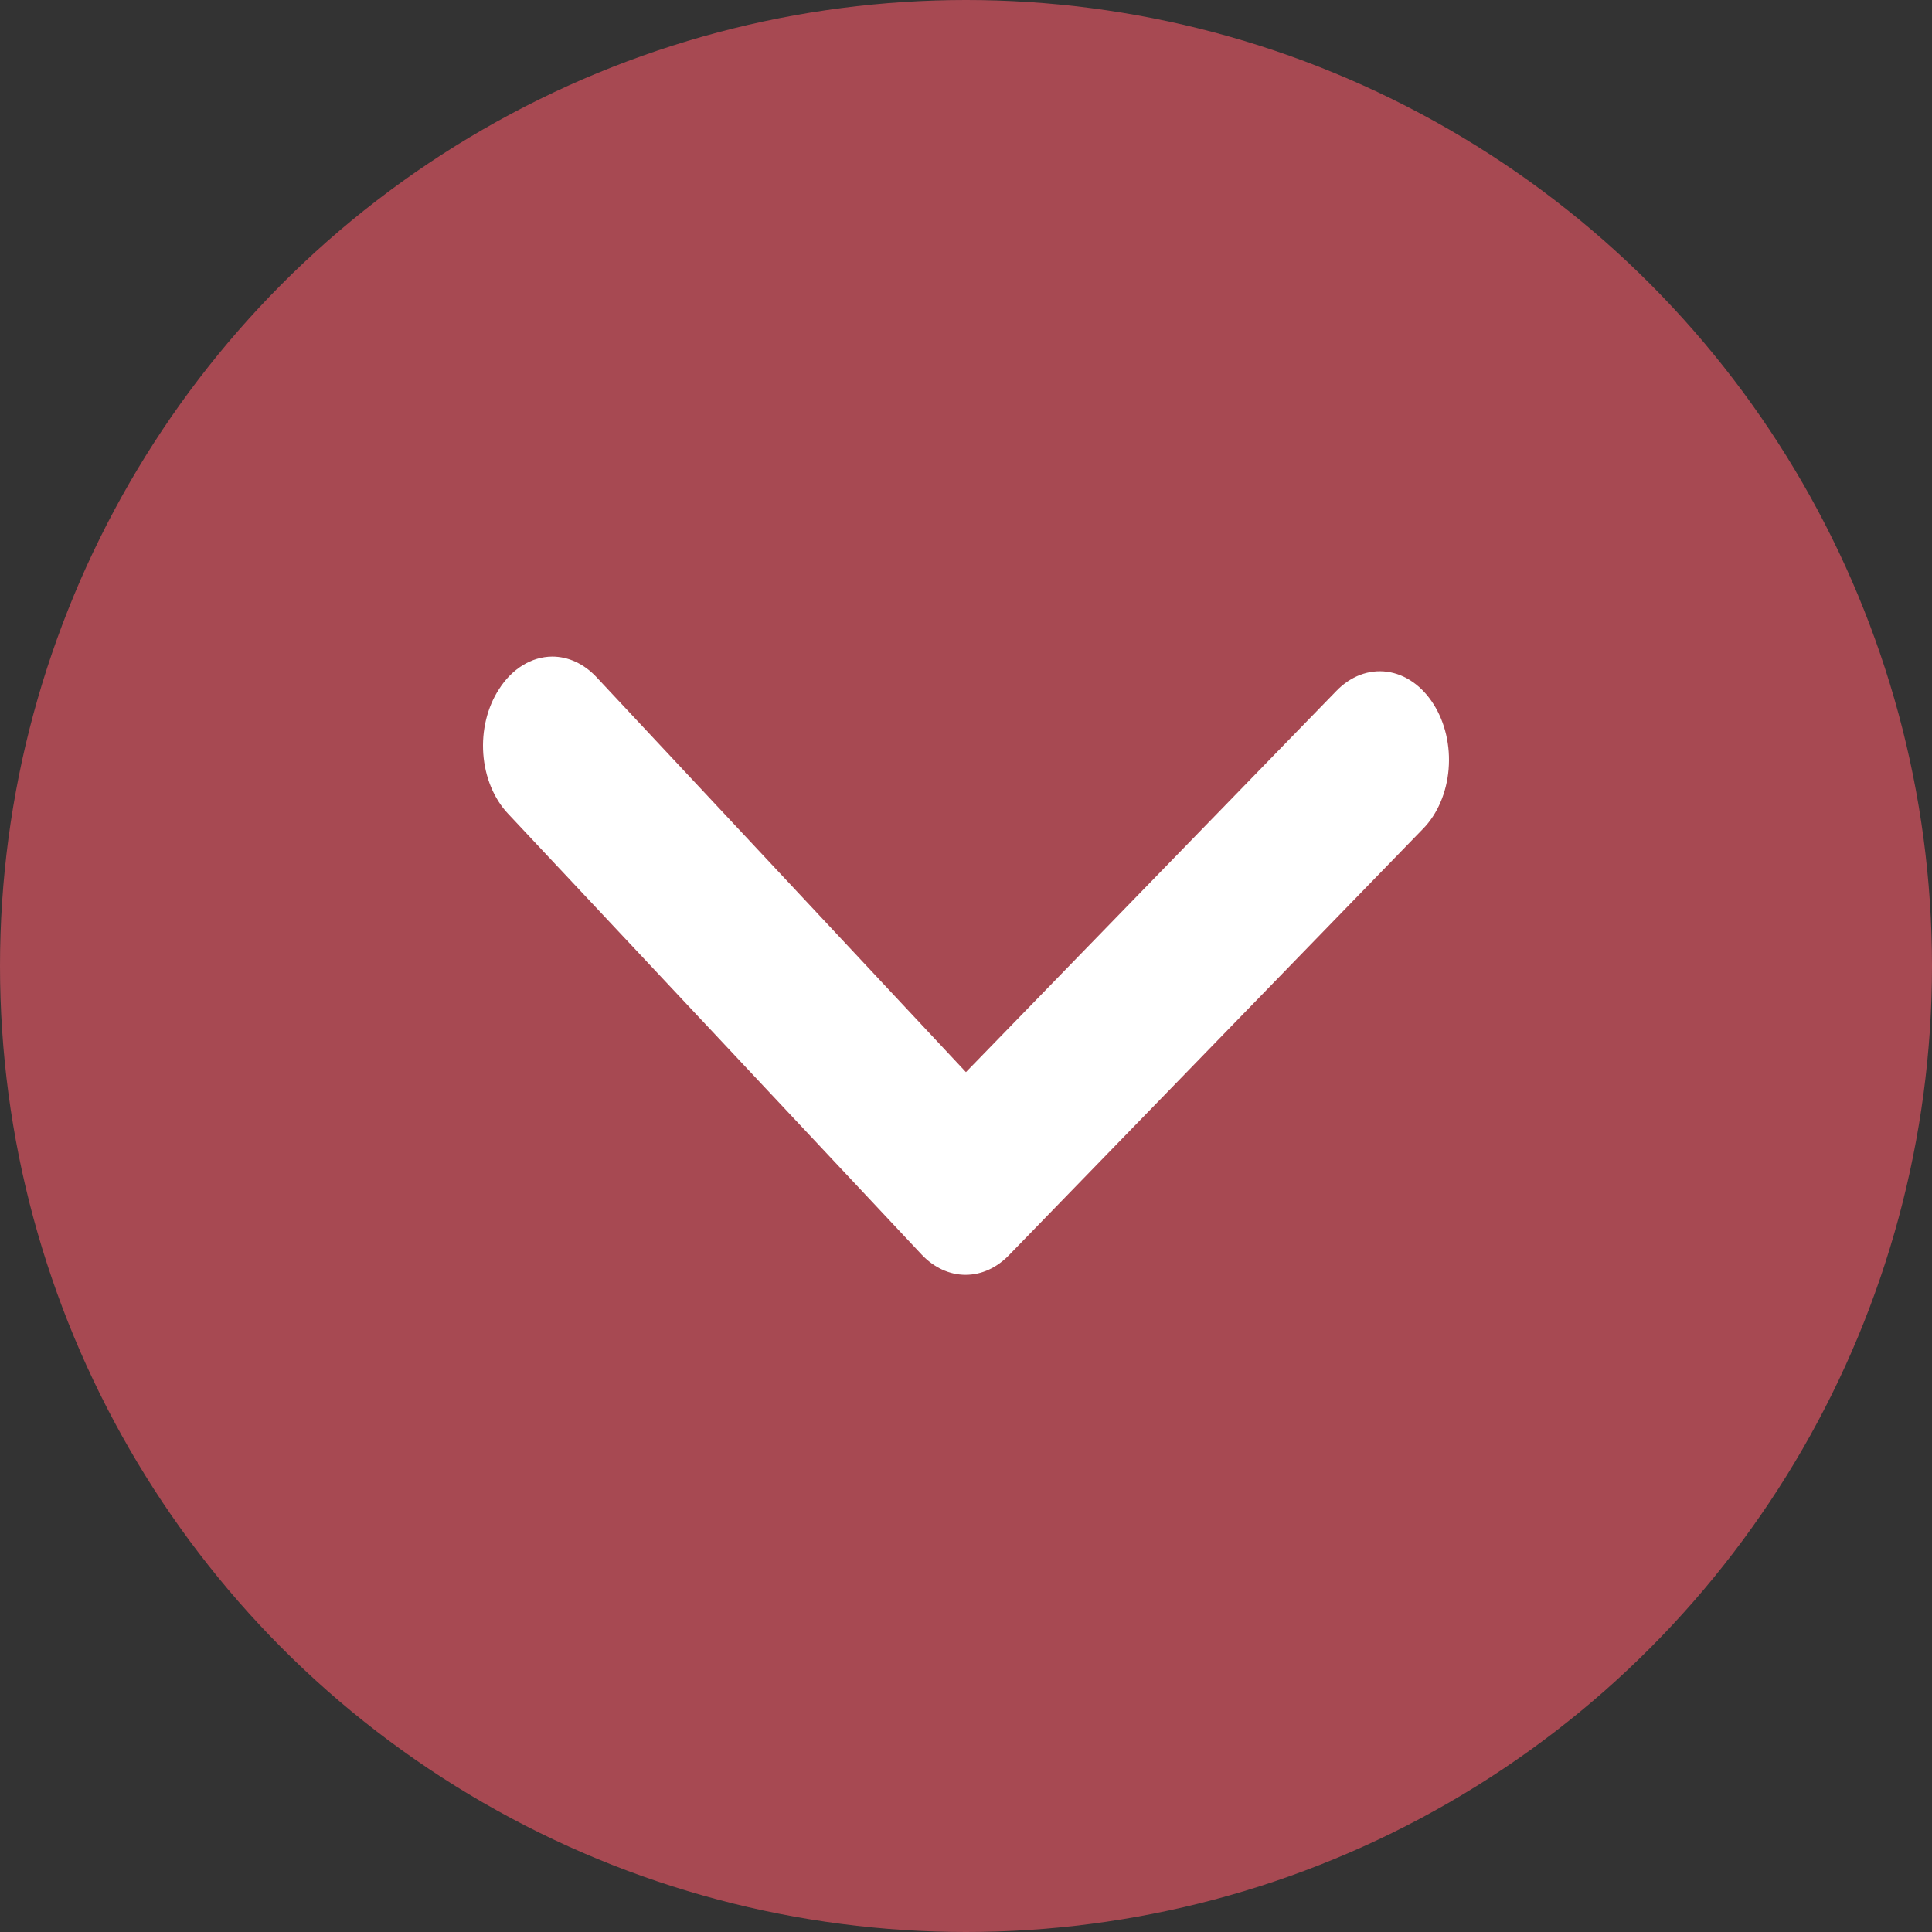 <svg width="512" height="512" viewBox="0 0 512 512" fill="none" xmlns="http://www.w3.org/2000/svg">
<rect x="0" y="0" width="512" height="512" fill="#333333" stroke="none"/>
<circle cx="256" cy="256" r="256" fill="#A74952"/>
<path d="M146.311 174C150.582 173.989 154.72 175.892 158.009 179.377L255.982 284.123L354.138 183.118C356.008 181.176 358.159 179.726 360.468 178.851C362.777 177.976 365.199 177.693 367.594 178.019C369.989 178.345 372.31 179.273 374.424 180.75C376.538 182.227 378.402 184.224 379.911 186.625C381.429 189.017 382.563 191.769 383.247 194.723C383.931 197.677 384.152 200.774 383.897 203.838C383.643 206.901 382.917 209.87 381.762 212.574C380.608 215.278 379.047 217.663 377.169 219.592L267.498 332.521C264.227 335.96 260.124 337.84 255.891 337.84C251.657 337.84 247.554 335.96 244.284 332.521L134.612 215.618C132.762 213.655 131.232 211.244 130.11 208.524C128.989 205.804 128.298 202.827 128.077 199.765C127.856 196.702 128.11 193.614 128.824 190.678C129.538 187.741 130.697 185.013 132.236 182.651C133.937 179.969 136.081 177.802 138.515 176.306C140.949 174.81 143.611 174.023 146.311 174Z" fill="white"/>
</svg>
